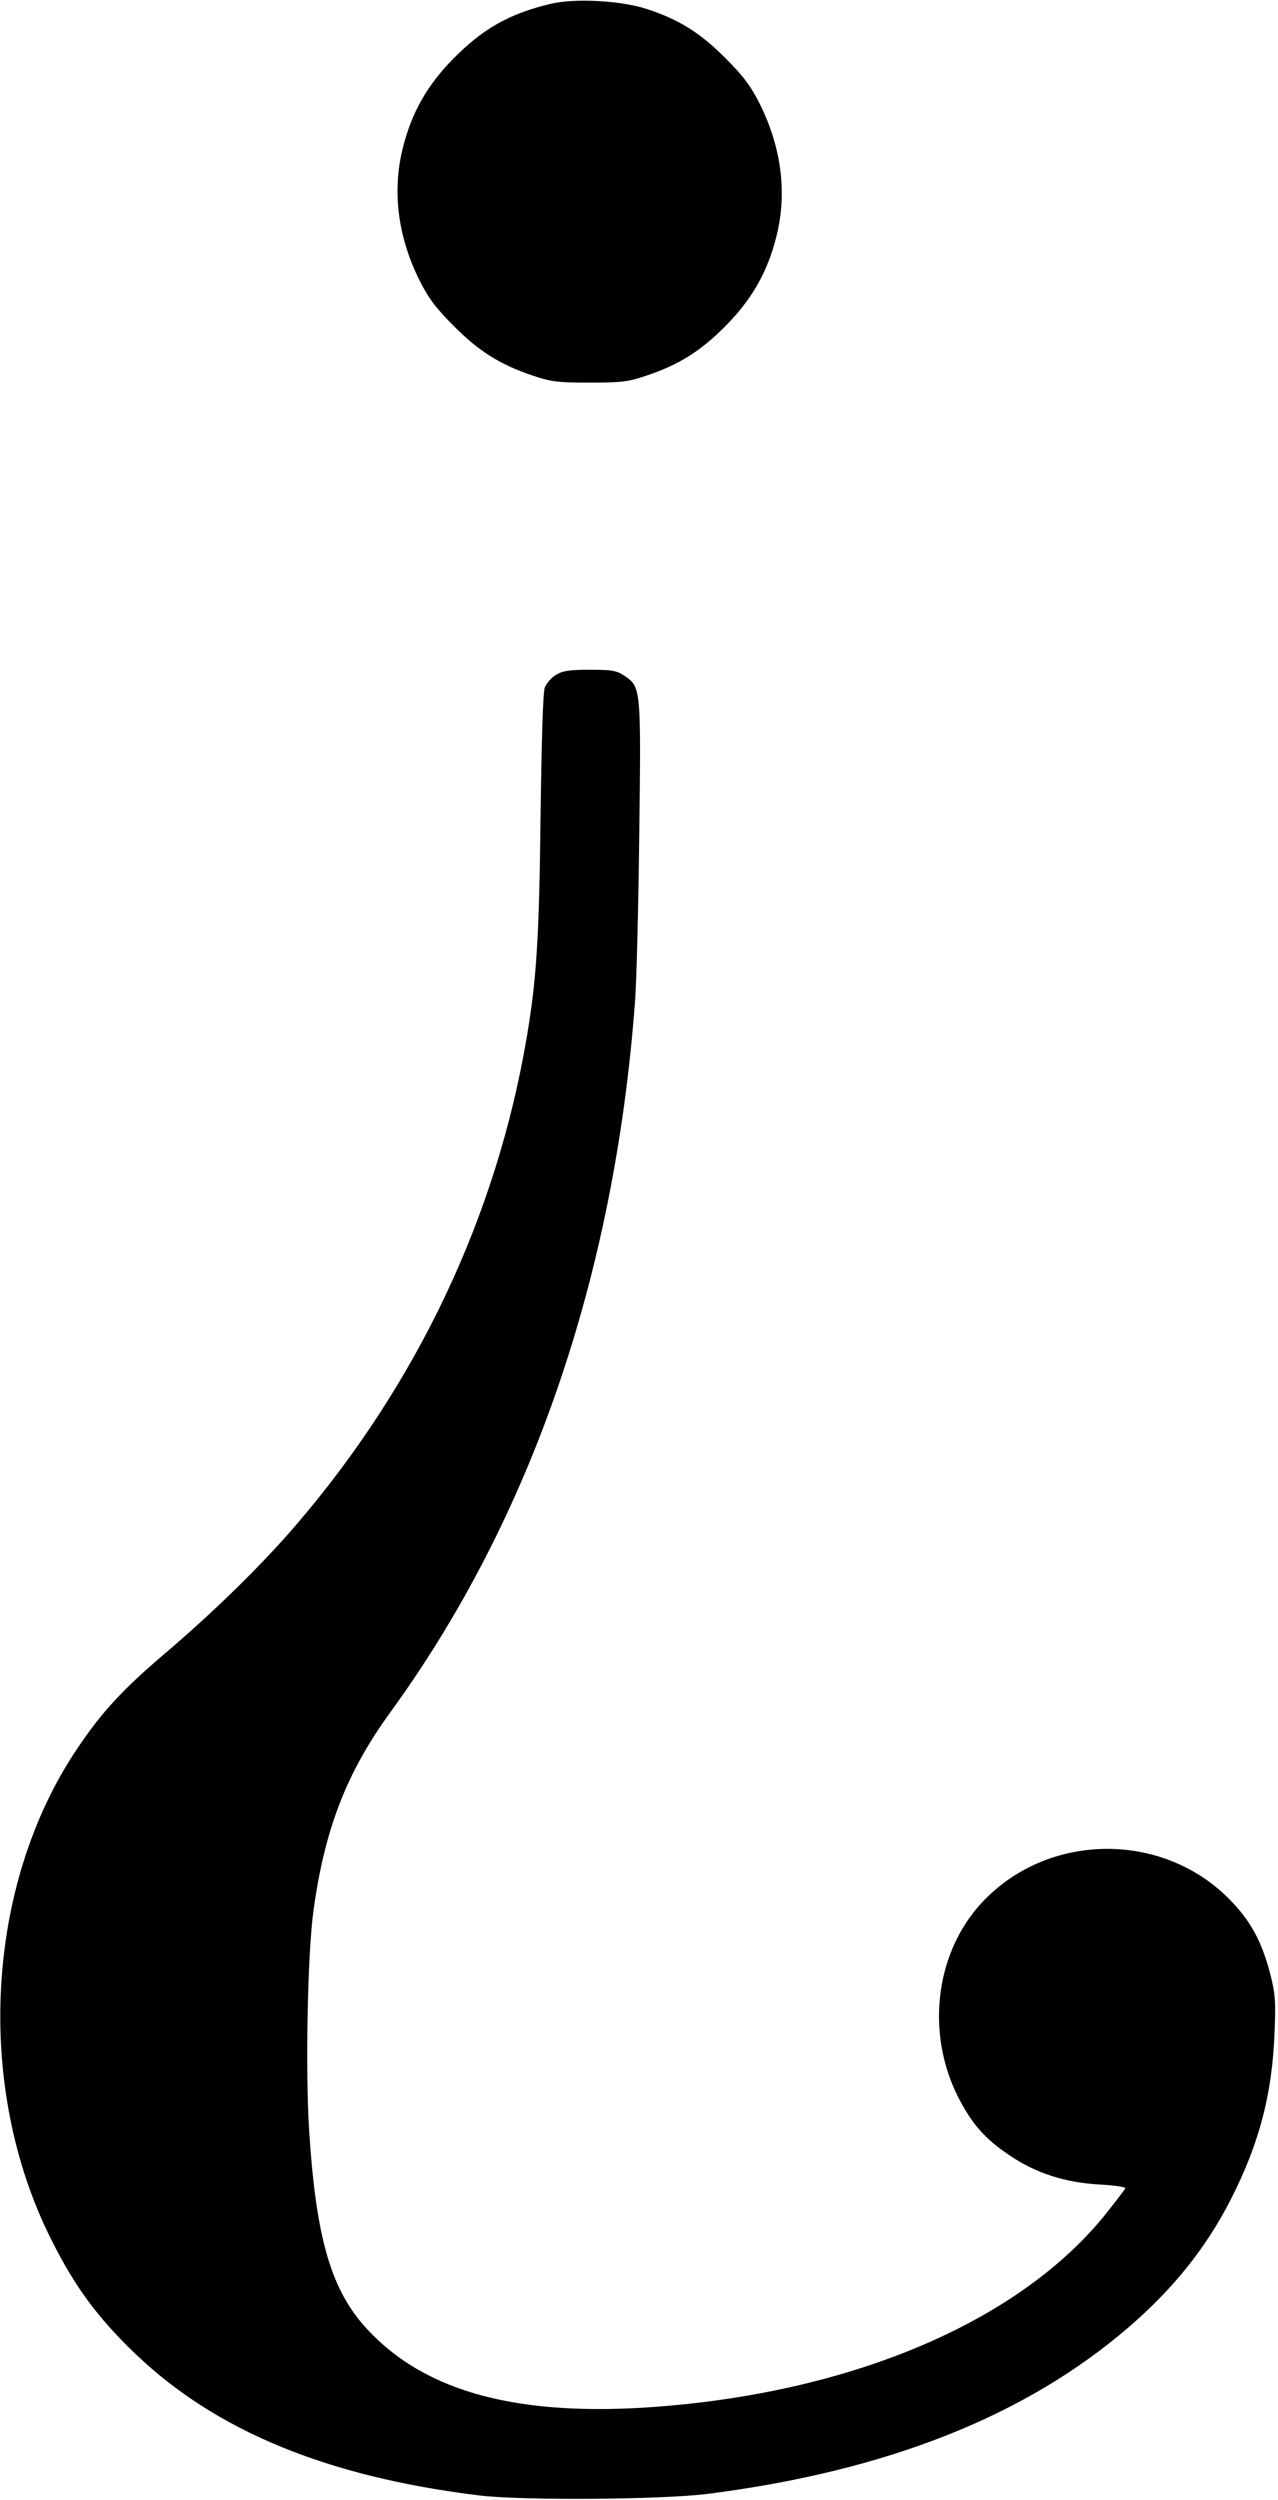 <?xml version="1.0" standalone="no"?>
<!DOCTYPE svg PUBLIC "-//W3C//DTD SVG 20010904//EN"
 "http://www.w3.org/TR/2001/REC-SVG-20010904/DTD/svg10.dtd">
<svg version="1.0" xmlns="http://www.w3.org/2000/svg"
 width="479pt" height="937pt" viewBox="0 0 479 937"
 preserveAspectRatio="xMidYMid meet">
<g transform="translate(0,937) scale(0.1,-0.1)"
fill="#000000" stroke="none">
<path d="M2065 9356 c-155 -37 -253 -92 -365 -205 -98 -99 -157 -202 -190
-335 -41 -162 -19 -333 62 -496 33 -66 61 -104 128 -171 94 -95 175 -146 298
-187 67 -23 94 -26 212 -26 118 0 145 3 212 26 123 41 204 92 298 187 98 99
157 202 190 335 41 162 19 333 -62 496 -33 66 -61 104 -128 171 -95 96 -177
147 -298 186 -96 31 -266 40 -357 19z"/>
<path d="M2084 6841 c-17 -10 -36 -32 -42 -47 -7 -19 -12 -193 -16 -484 -5
-453 -15 -609 -51 -823 -113 -673 -410 -1302 -867 -1834 -127 -148 -305 -322
-482 -473 -167 -142 -243 -224 -337 -364 -344 -511 -384 -1268 -97 -1839 88
-176 173 -292 316 -429 301 -288 717 -460 1287 -530 160 -20 689 -16 860 6
670 86 1188 291 1575 624 168 145 290 297 383 479 106 208 155 393 164 623 5
116 3 147 -15 218 -32 126 -76 206 -157 287 -247 248 -663 248 -910 0 -186
-185 -229 -492 -106 -740 52 -103 103 -162 197 -224 98 -66 207 -101 337 -108
54 -3 96 -9 95 -14 -2 -4 -32 -44 -67 -88 -318 -403 -937 -672 -1680 -730
-523 -41 -874 52 -1094 289 -136 146 -192 340 -218 741 -15 231 -6 671 16 829
42 306 124 517 288 743 528 726 840 1633 917 2662 6 77 13 361 16 630 7 546 6
551 -55 592 -30 20 -46 23 -130 23 -76 0 -102 -4 -127 -19z"/>
</g>
</svg>
